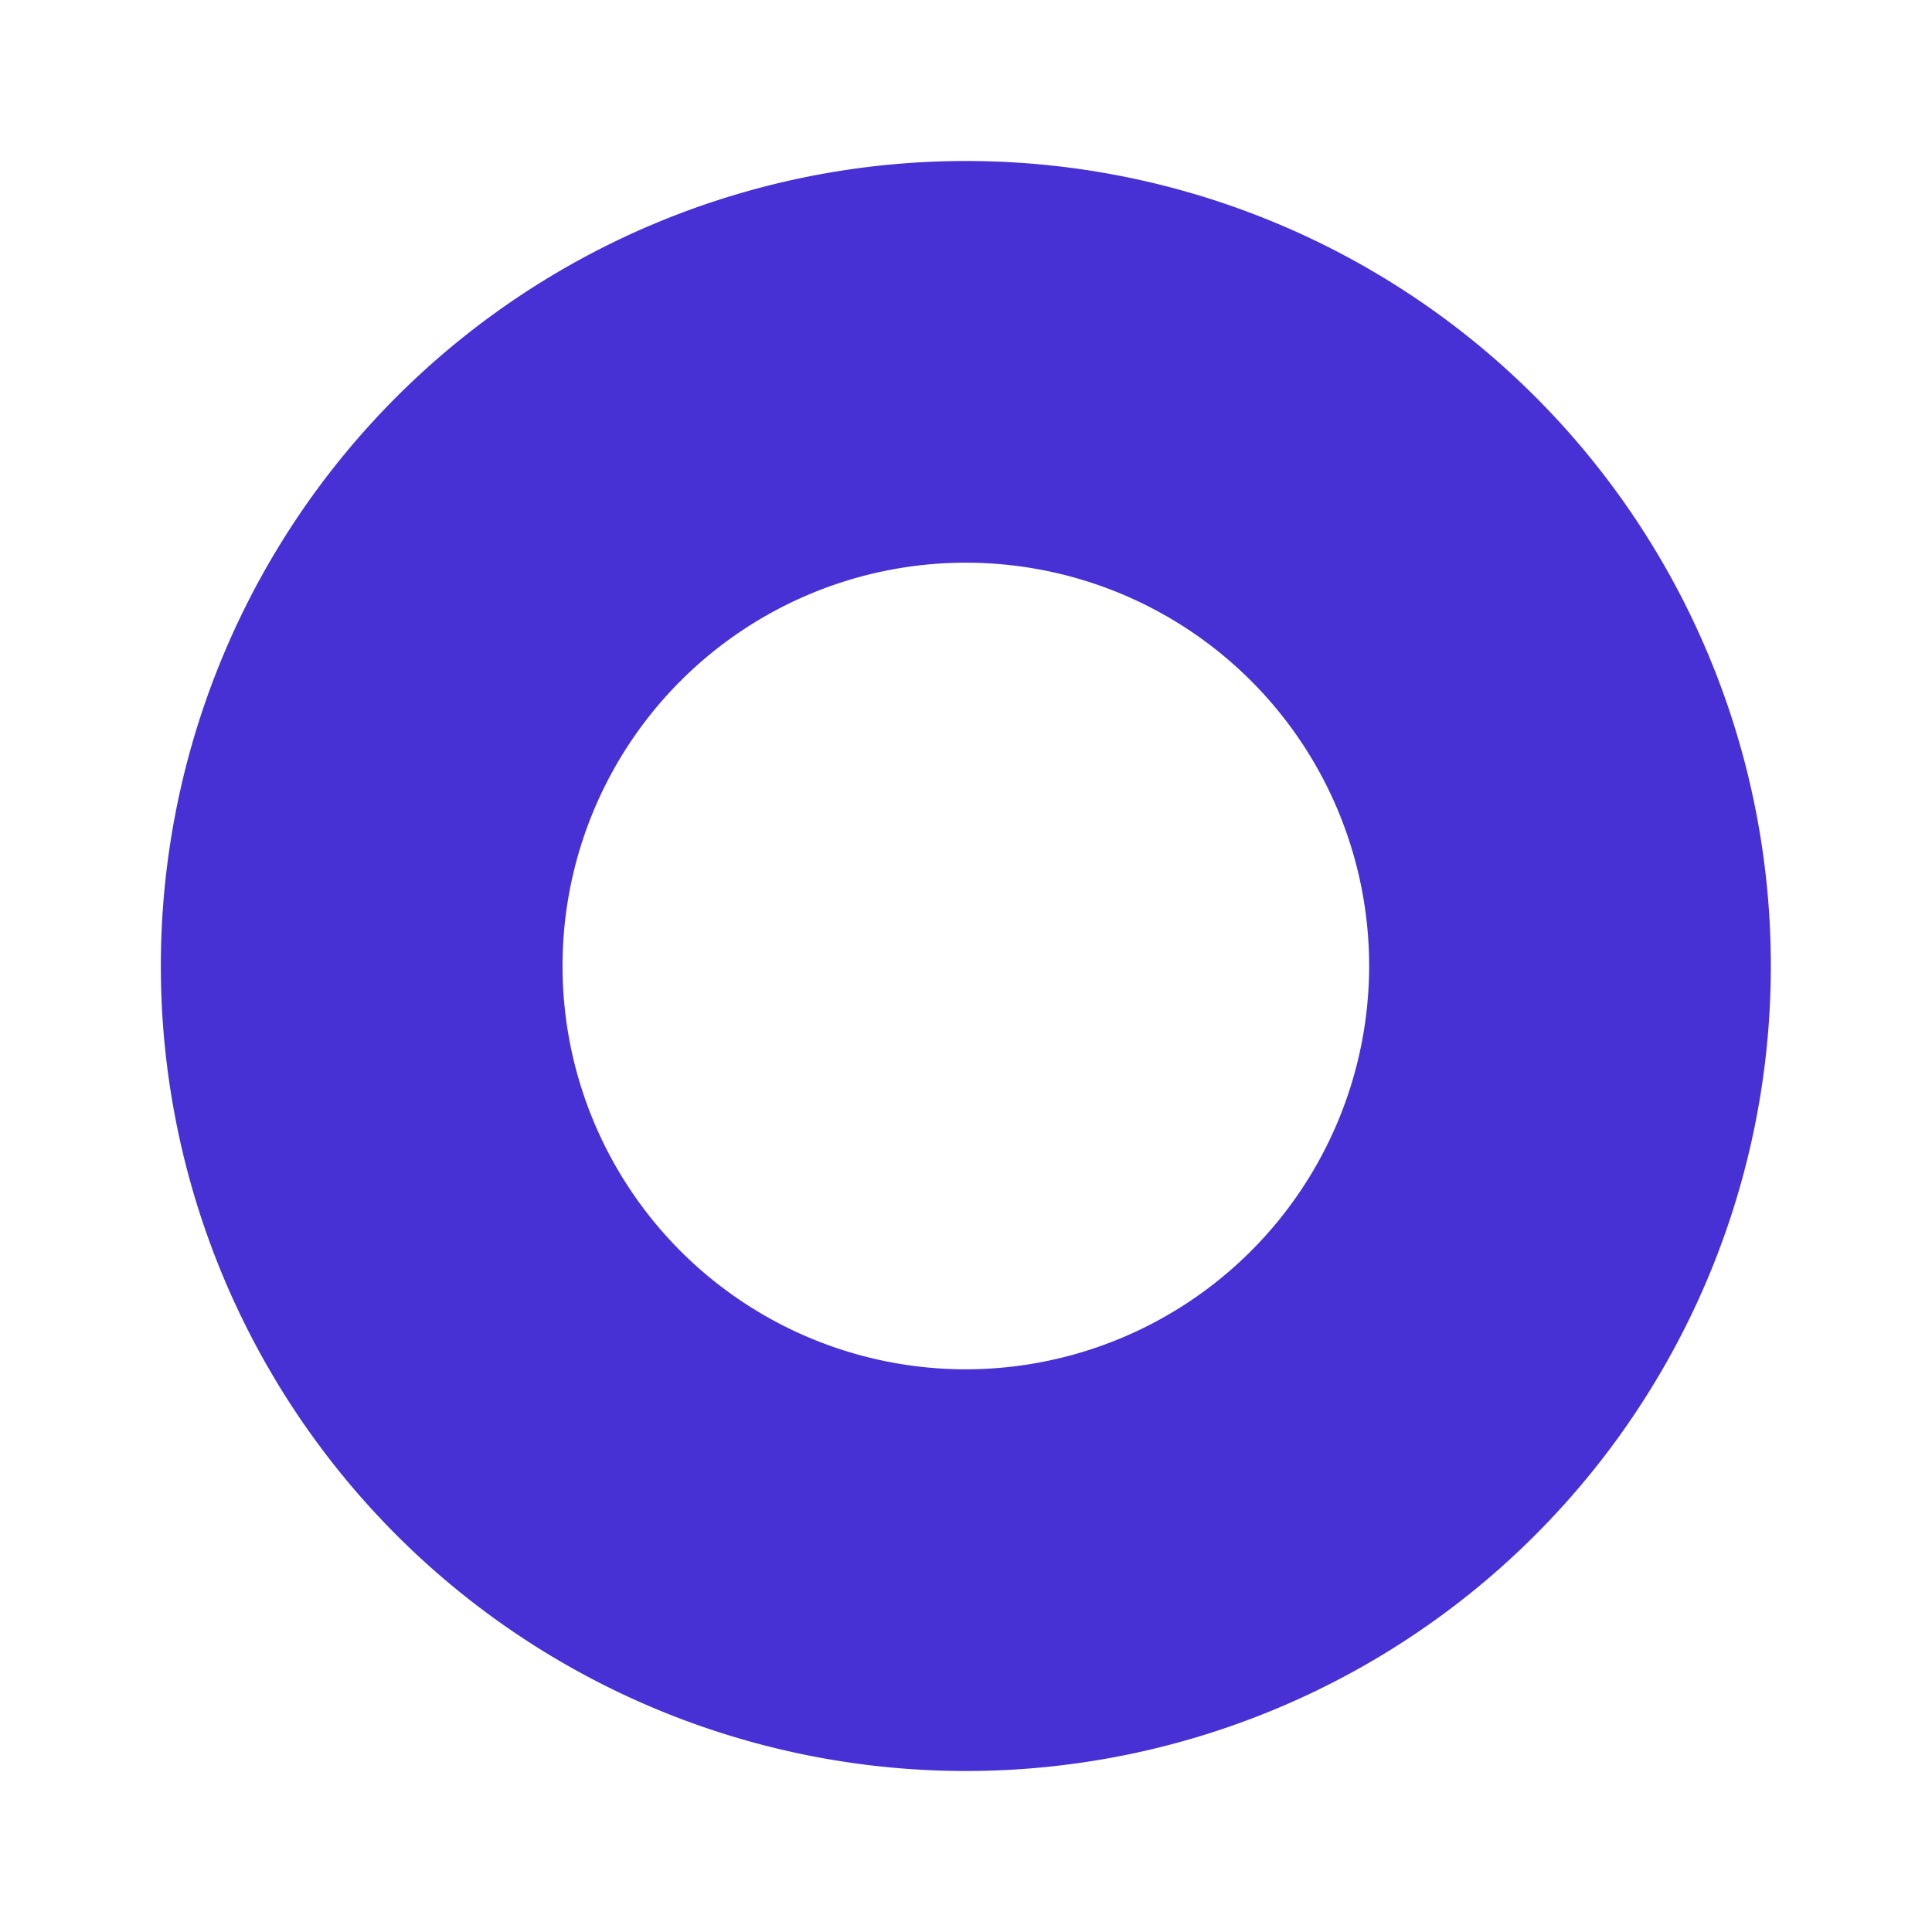 <svg xmlns="http://www.w3.org/2000/svg" data-name="Layer 1" viewBox="0 0 24 24" id="okta"><path fill="#4831d4" d="M11.998 2a10 10 0 1 0 10 10 9.995 9.995 0 0 0-10-10Zm0 15.01a5.01 5.01 0 1 1 5.01-5.01 5.014 5.014 0 0 1-5.01 5.01Z" class="color6563ff svgShape"></path></svg>